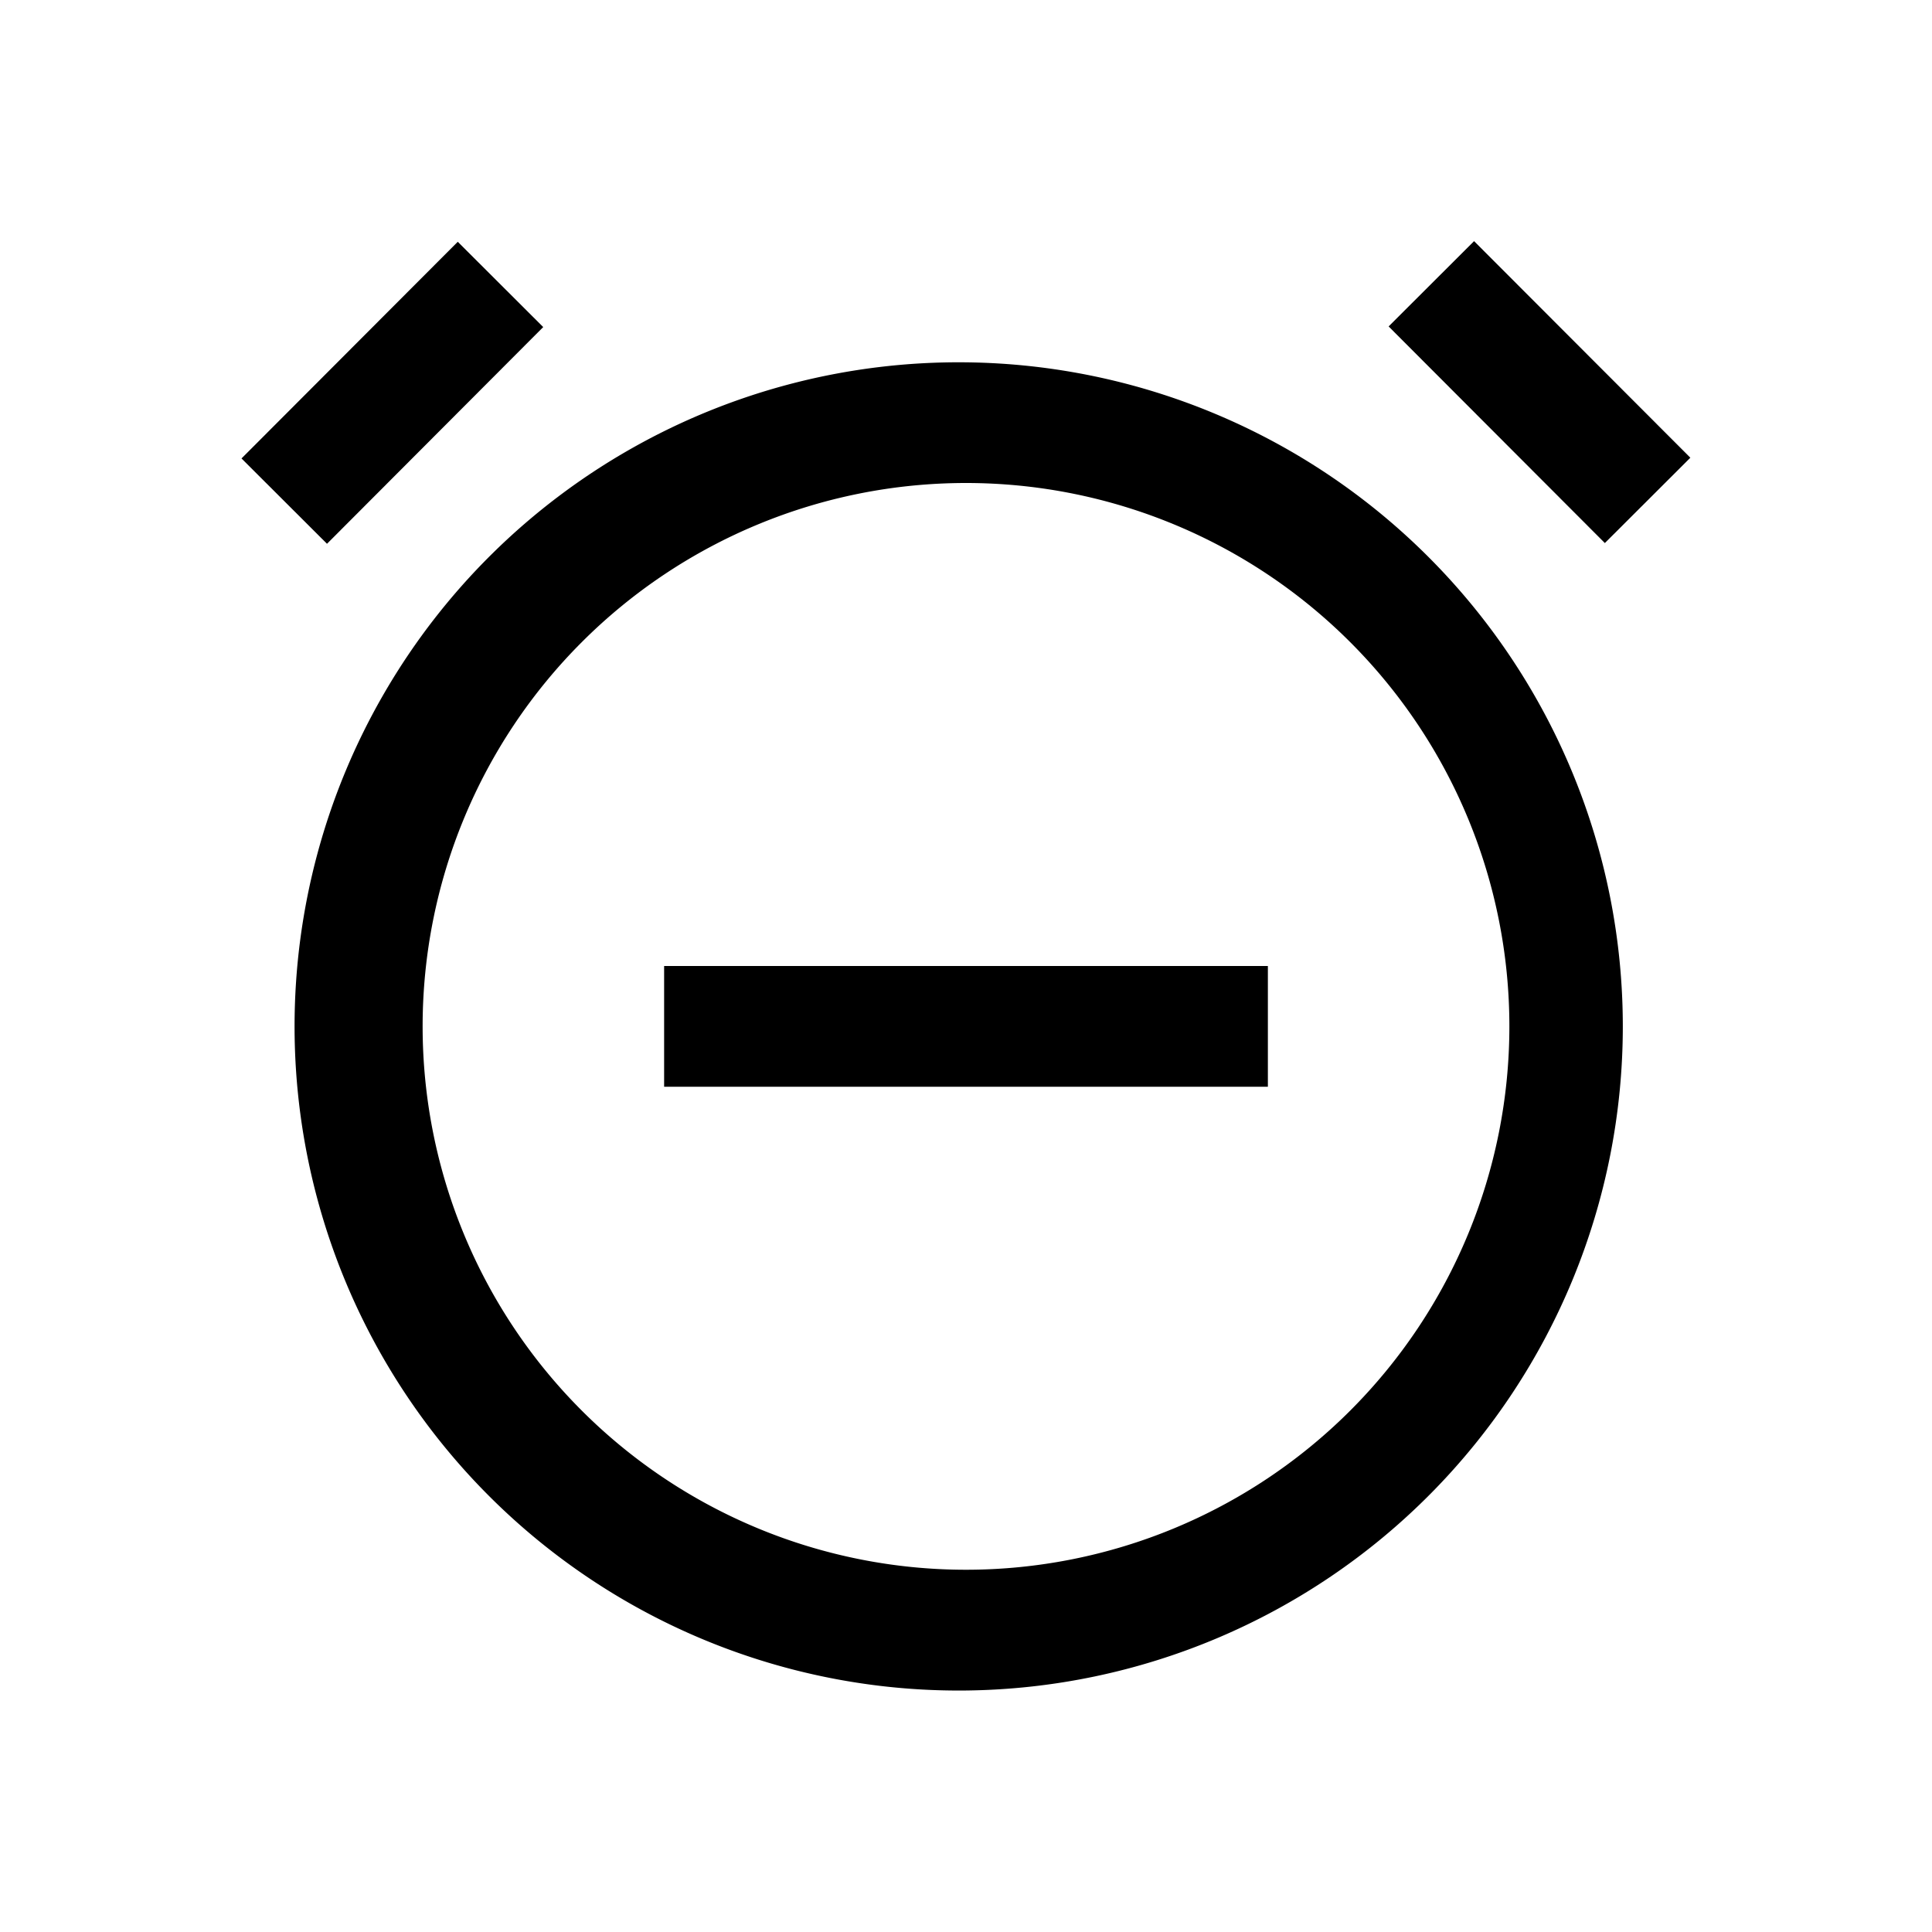 <svg width="32" height="32" fill="currentColor" viewBox="0 0 24 24" xmlns="http://www.w3.org/2000/svg">
<path d="M12 21a8.25 8.25 0 1 1 0-16.499A8.25 8.25 0 0 1 12 21Zm0-15a6.75 6.75 0 1 0 0 13.5A6.75 6.75 0 0 0 12 6Z"></path>
<path d="M5.686 3.004 3 5.695l1.062 1.06 2.686-2.692-1.062-1.06Z"></path>
<path d="m18.312 2.995-1.062 1.06 2.686 2.691 1.062-1.06-2.686-2.69Z"></path>
<path d="M15.75 12h-7.5v1.5h7.5V12Z"></path>
</svg>
